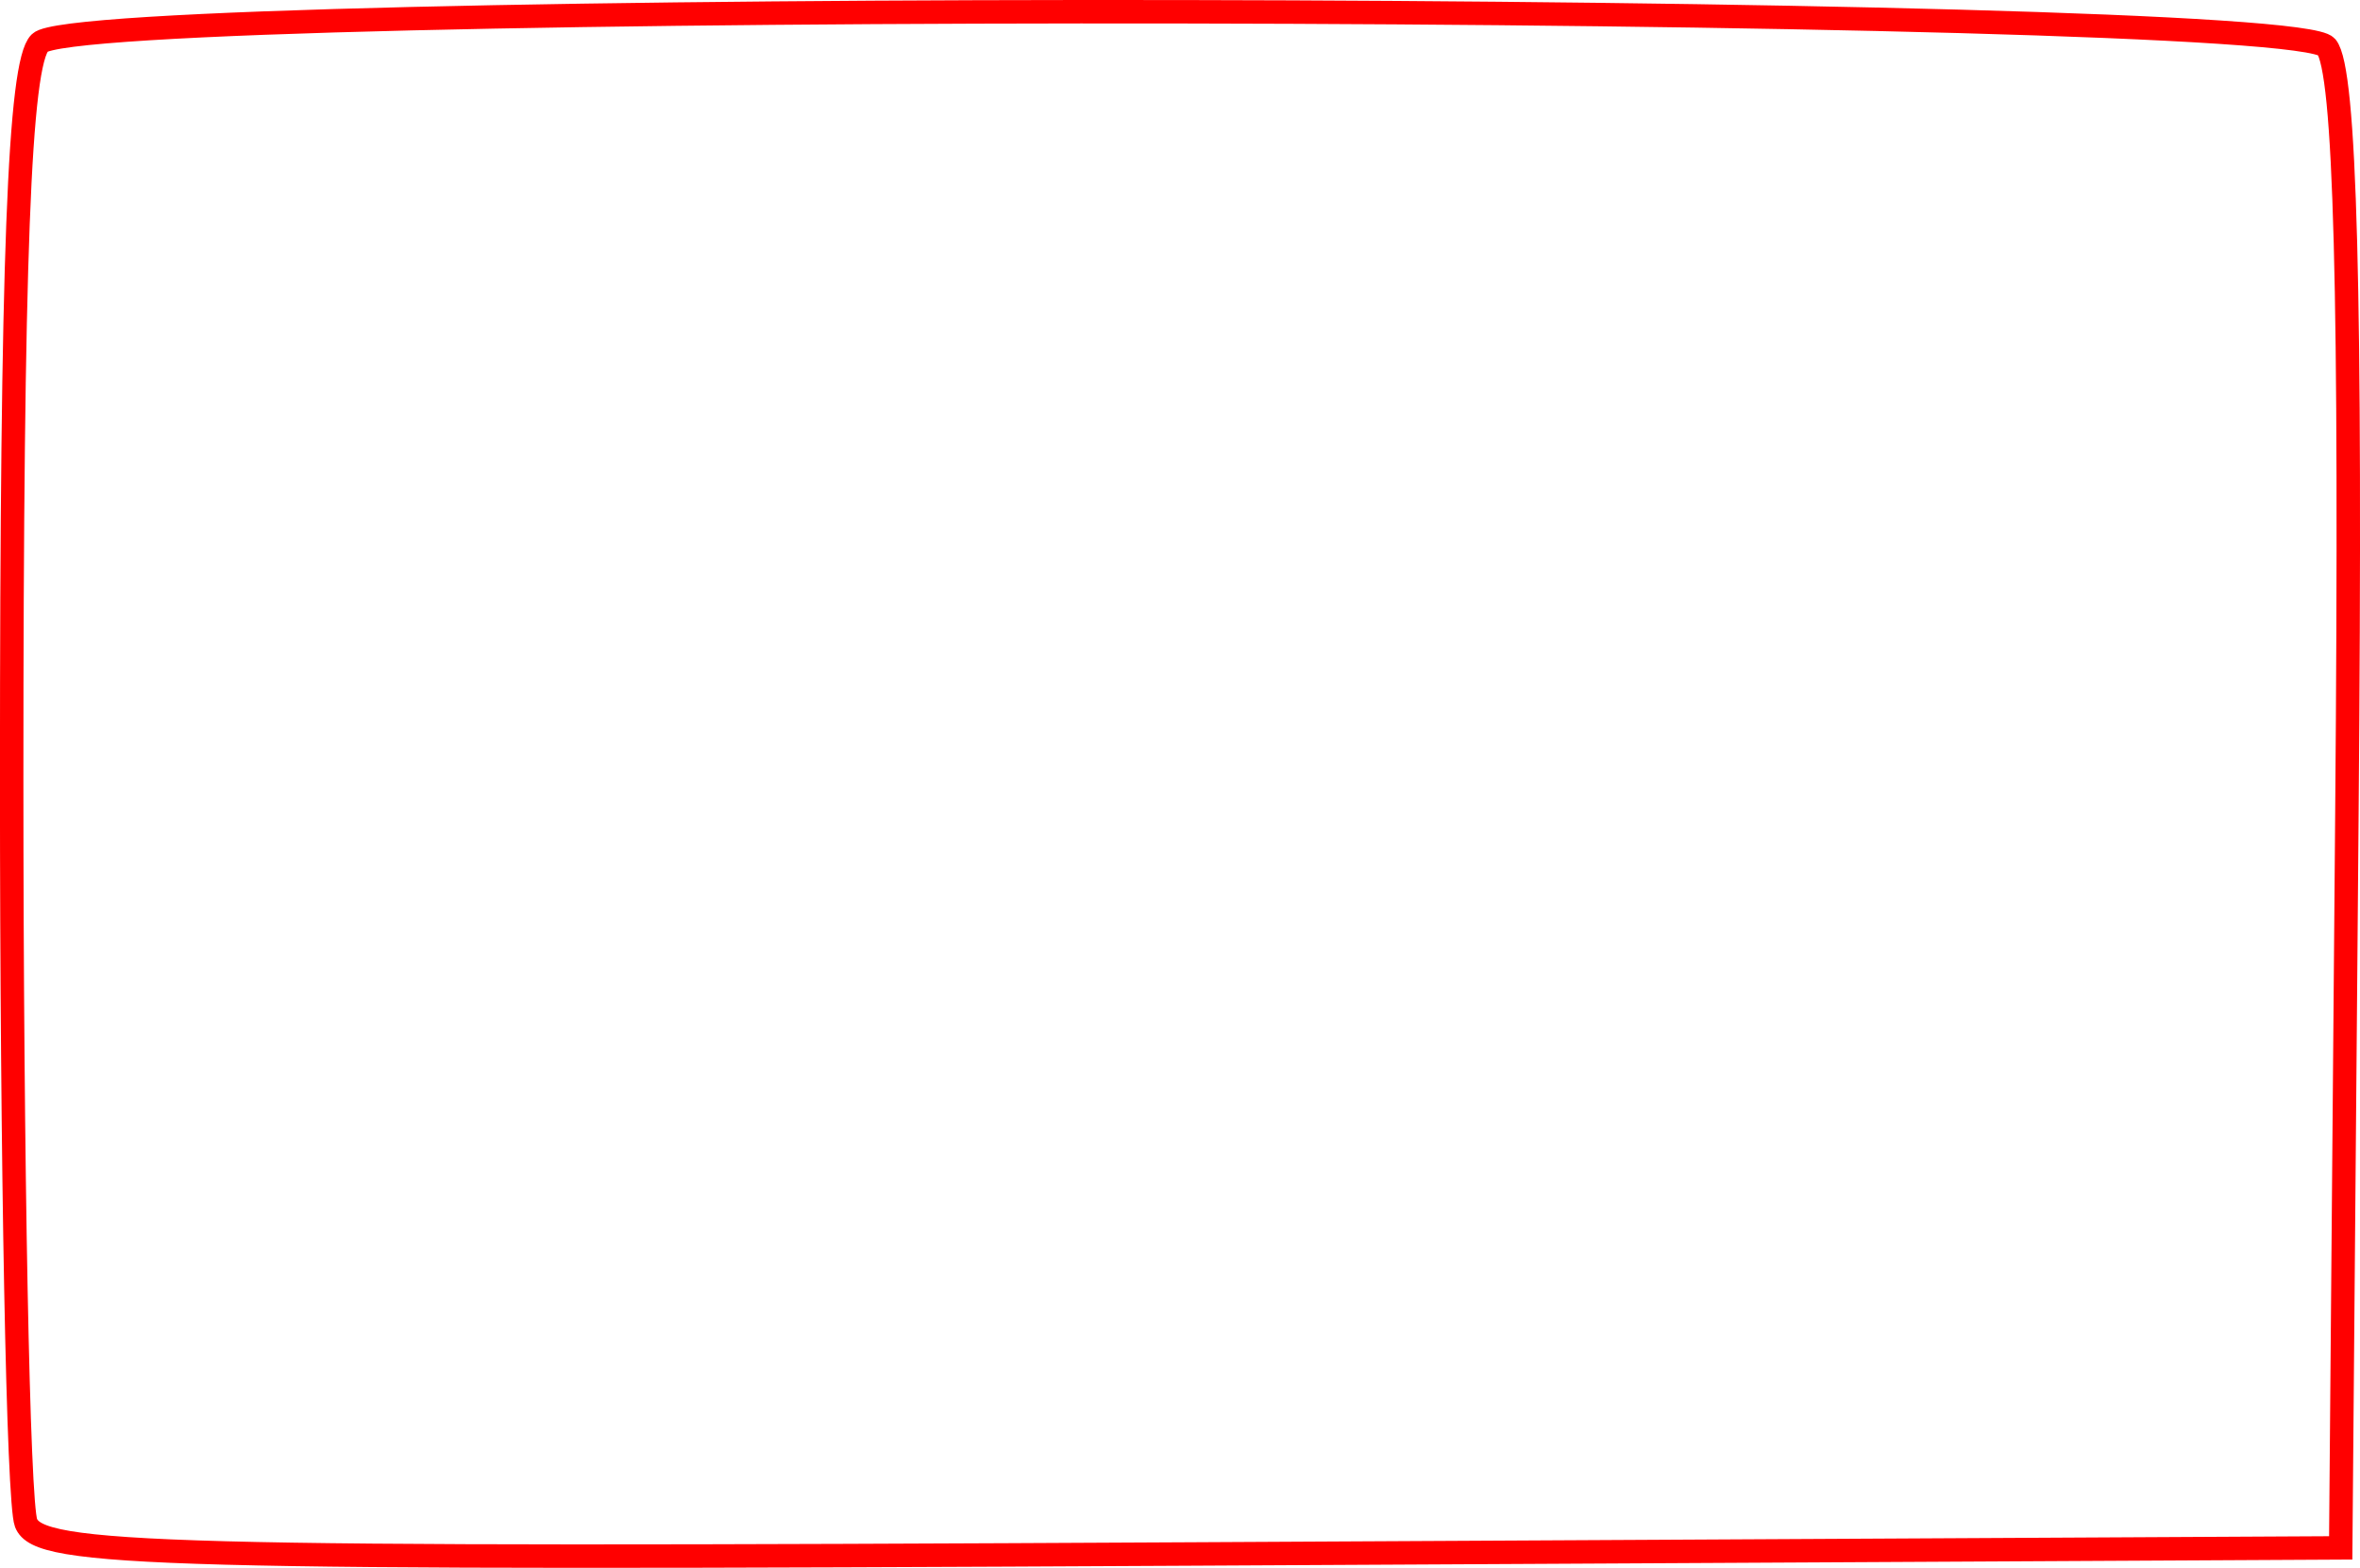 <svg xmlns="http://www.w3.org/2000/svg" width="100.824" height="66.979" viewBox="0 0 26.676 17.721"><path d="M.294 17.213c-.089-.232-.162-4.02-.162-8.417C.132 2.931.217.716.45.484.946-.013 25.884.03 26.297.529c.214.257.281 2.759.231 8.665l-.07 8.302-13.001.069C1.773 17.627.439 17.59.294 17.213z" fill="none" stroke="red" stroke-width=".265"/></svg>